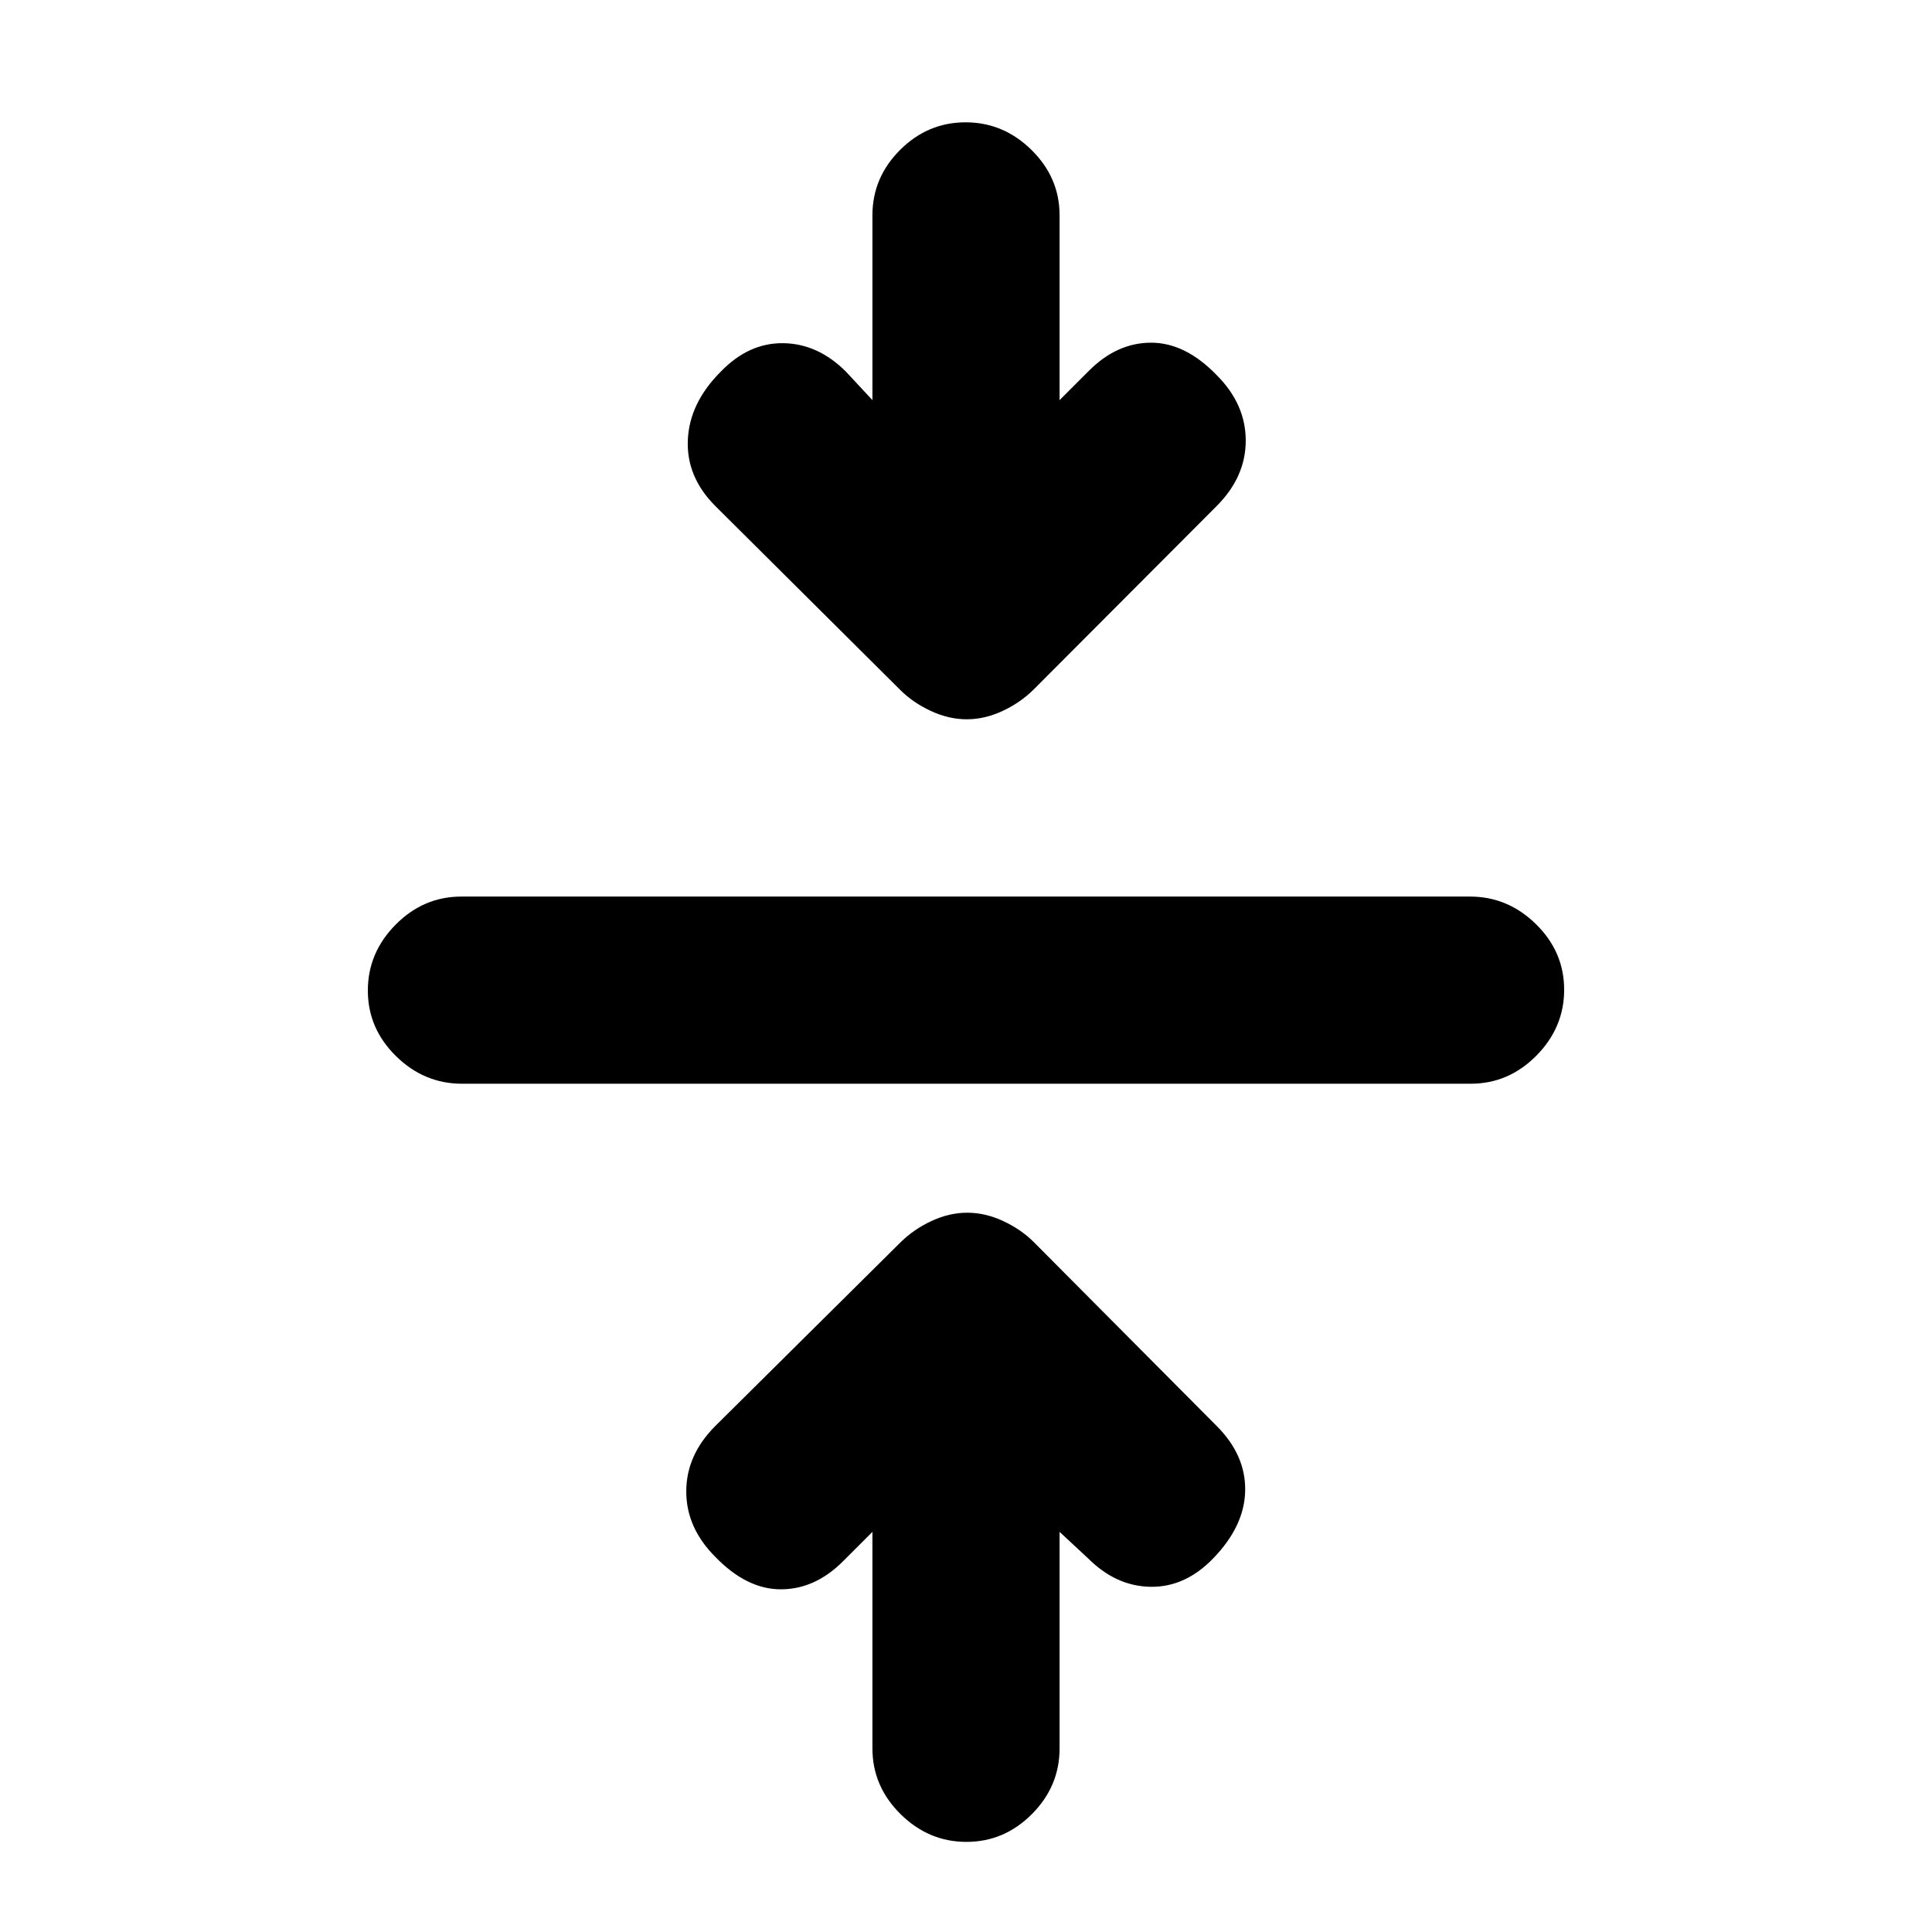 <svg xmlns="http://www.w3.org/2000/svg" height="20" viewBox="0 -960 960 960" width="20"><path d="m433.5-198.82-14.65 14.65q-13.89 13.89-30.85 13.89t-32.54-16.09Q341-200.82 341-218.91t14.46-32.55l91.8-91.03q6.61-6.6 15.51-10.76 8.89-4.16 17.87-4.16t17.88 4.16q8.89 4.16 15.09 10.36l90.93 91.43Q619-237 618.72-219.38q-.28 17.62-15.87 33.71-13.89 14.39-31.1 14.14t-31.1-14.14l-14.15-13.15v107.54q0 18.89-13.75 32.69-13.74 13.81-32.54 13.81-18.8 0-32.75-13.81-13.96-13.8-13.96-32.69v-107.54ZM229.57-421.5q-18.87 0-32.83-13.75-13.96-13.74-13.96-32.54 0-18.8 13.8-32.75 13.8-13.96 32.68-13.96h501.17q18.87 0 32.83 13.75 13.96 13.74 13.96 32.54 0 18.8-13.8 32.75-13.8 13.96-32.68 13.96H229.57ZM433.5-761.18V-853q0-18.77 13.75-32.5 13.74-13.72 32.54-13.72 18.8 0 32.75 13.72 13.96 13.73 13.96 32.5v91.82l14.65-14.65q13.89-13.89 30.85-13.89t32.54 16.09Q619-759.18 619-741.09t-14.46 32.55l-90.8 91.03q-6.61 6.6-15.51 10.76-8.89 4.16-17.87 4.16t-17.88-4.16q-8.89-4.16-15.09-10.36l-91.93-91.43Q341-723 341.78-741.37q.78-18.37 16.37-33.96 13.89-14.39 31.1-14.14t31.1 14.14l13.15 14.15Z"/></svg>